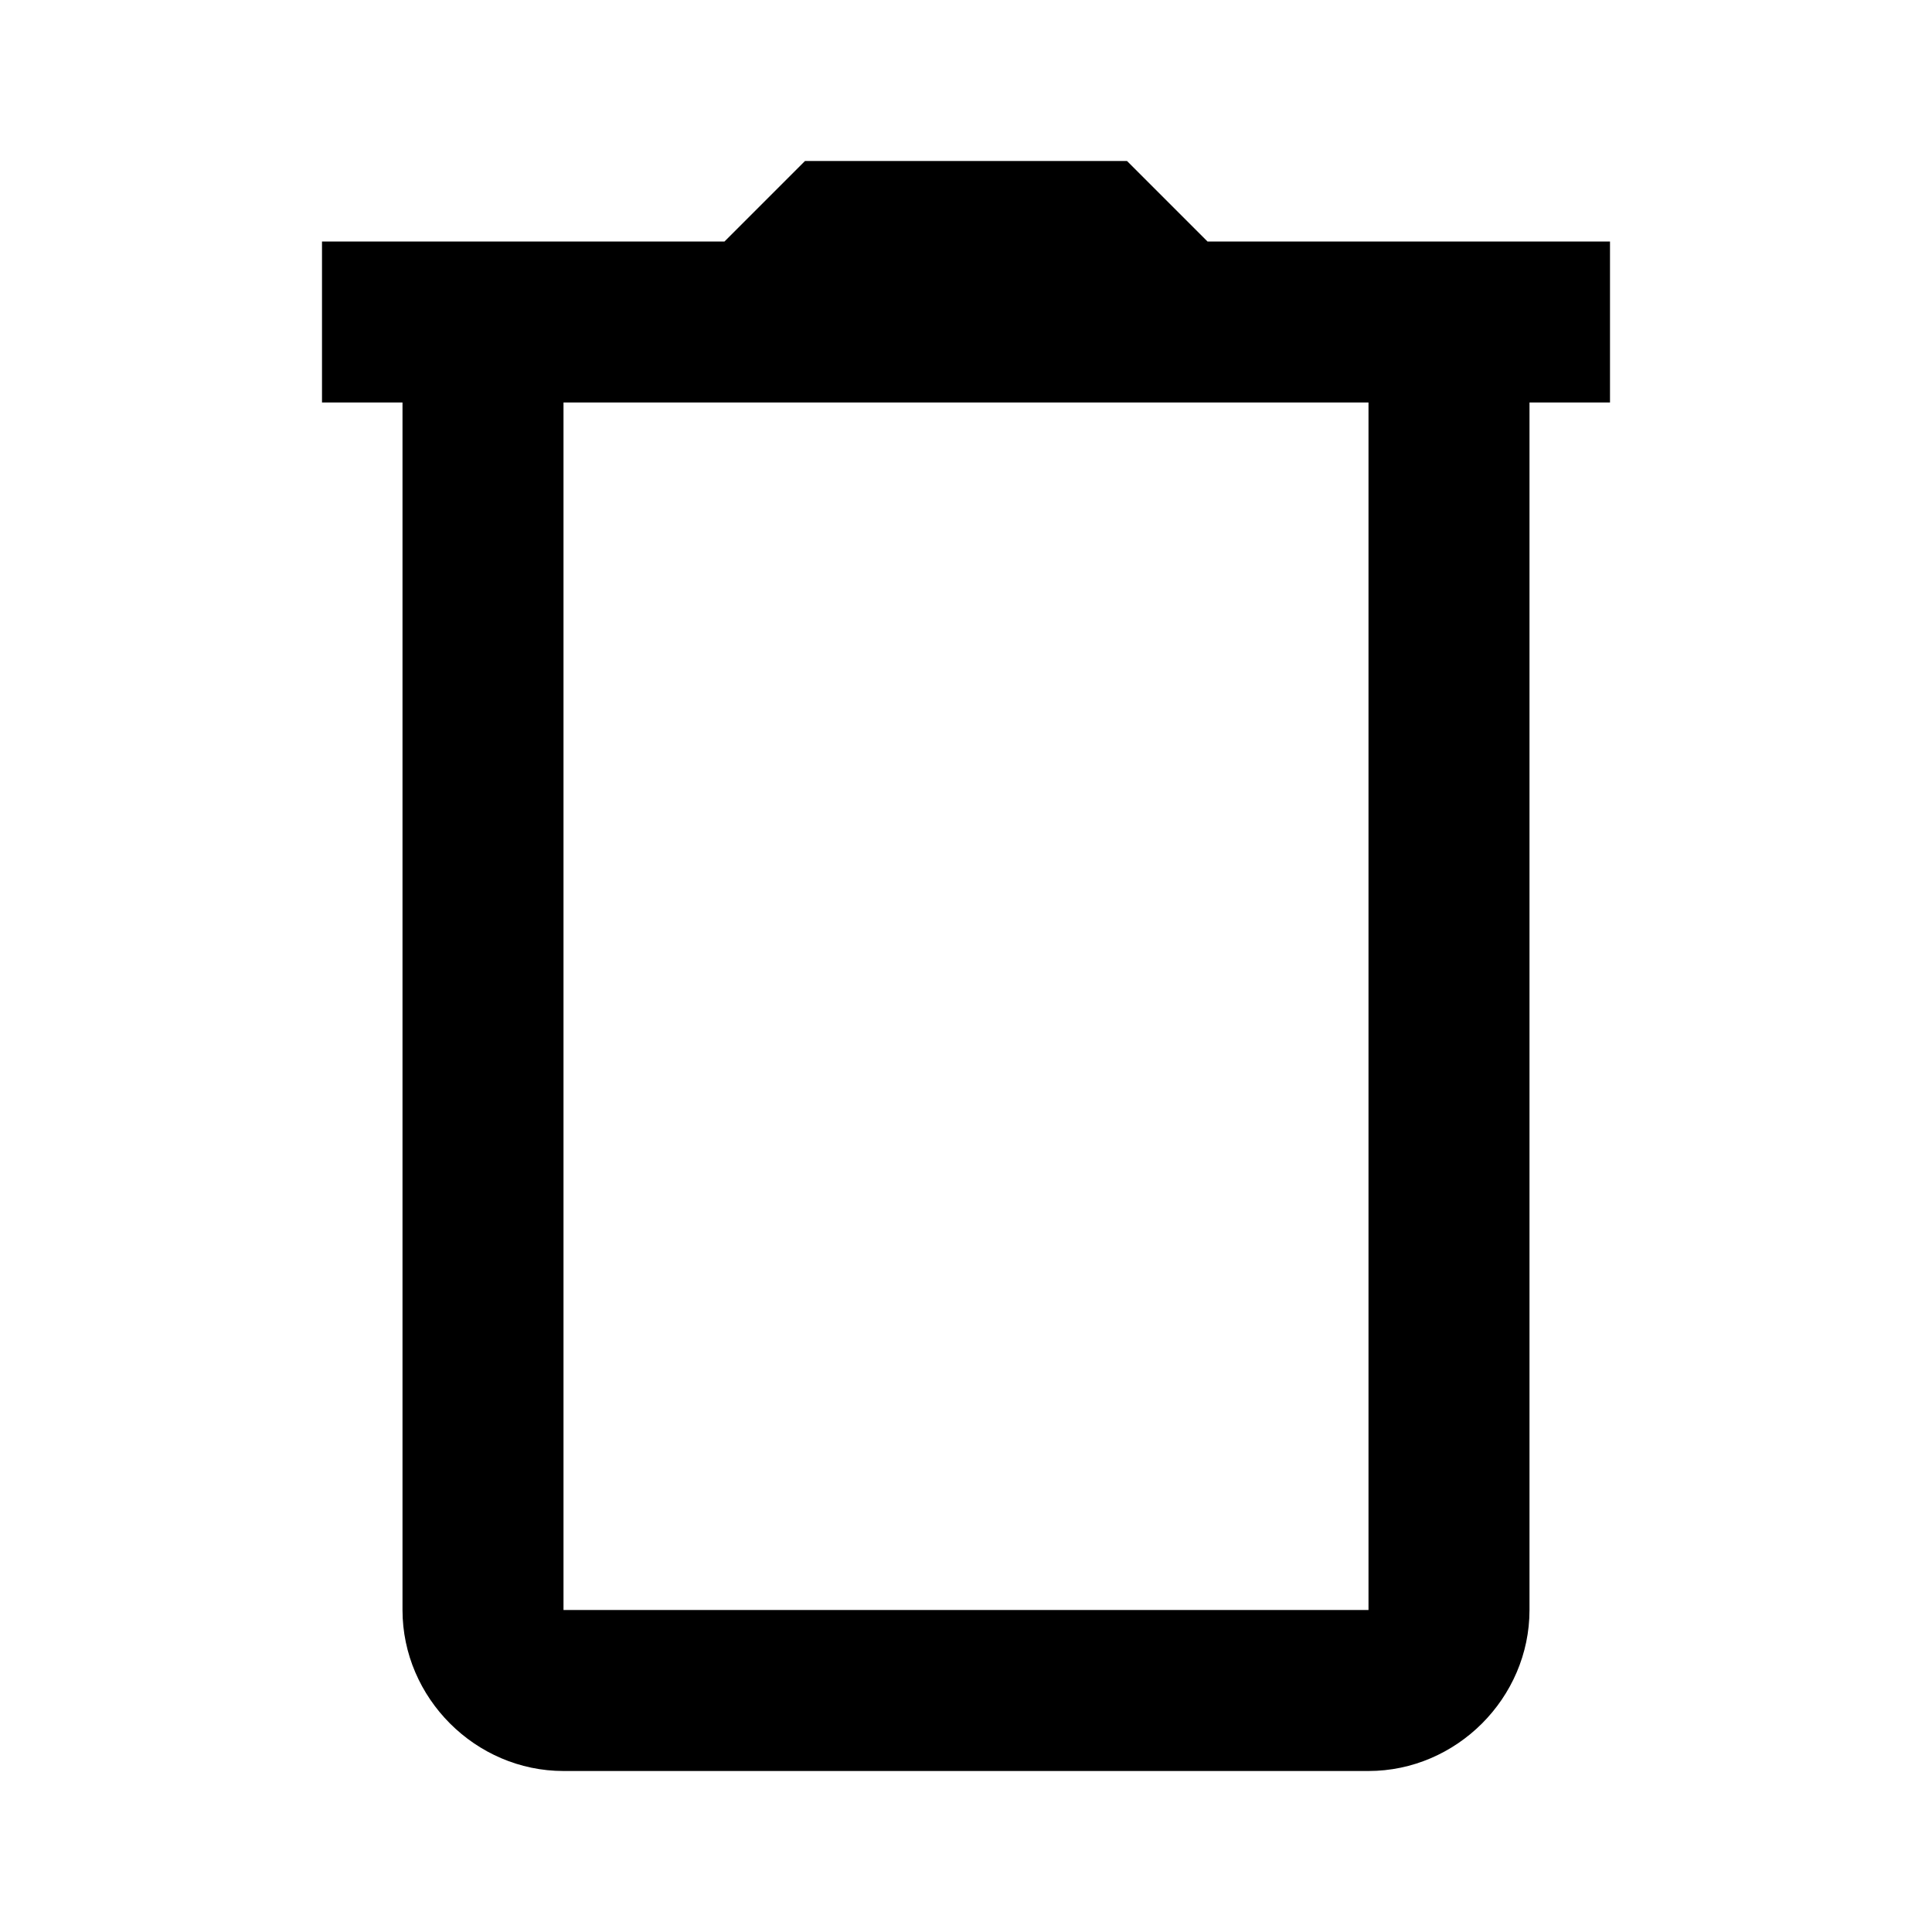 <?xml version="1.0"?>
<svg xmlns="http://www.w3.org/2000/svg" viewBox="0 0 24 24" width="15px" height="15px">
    <path
        d="M 10 2 L 9 3 L 5 3 L 4 3 L 4 5 L 5 5 L 5 20 C 5 21.093 5.907 22 7 22 L 17 22 C 18.093 22 19 21.093 19 20 L 19 5 L 20 5 L 20 3 L 19 3 L 18 3 L 15 3 L 14 2 L 10 2 z M 7 5 L 17 5 L 17 20 L 7 20 L 7 5 z" />
</svg>